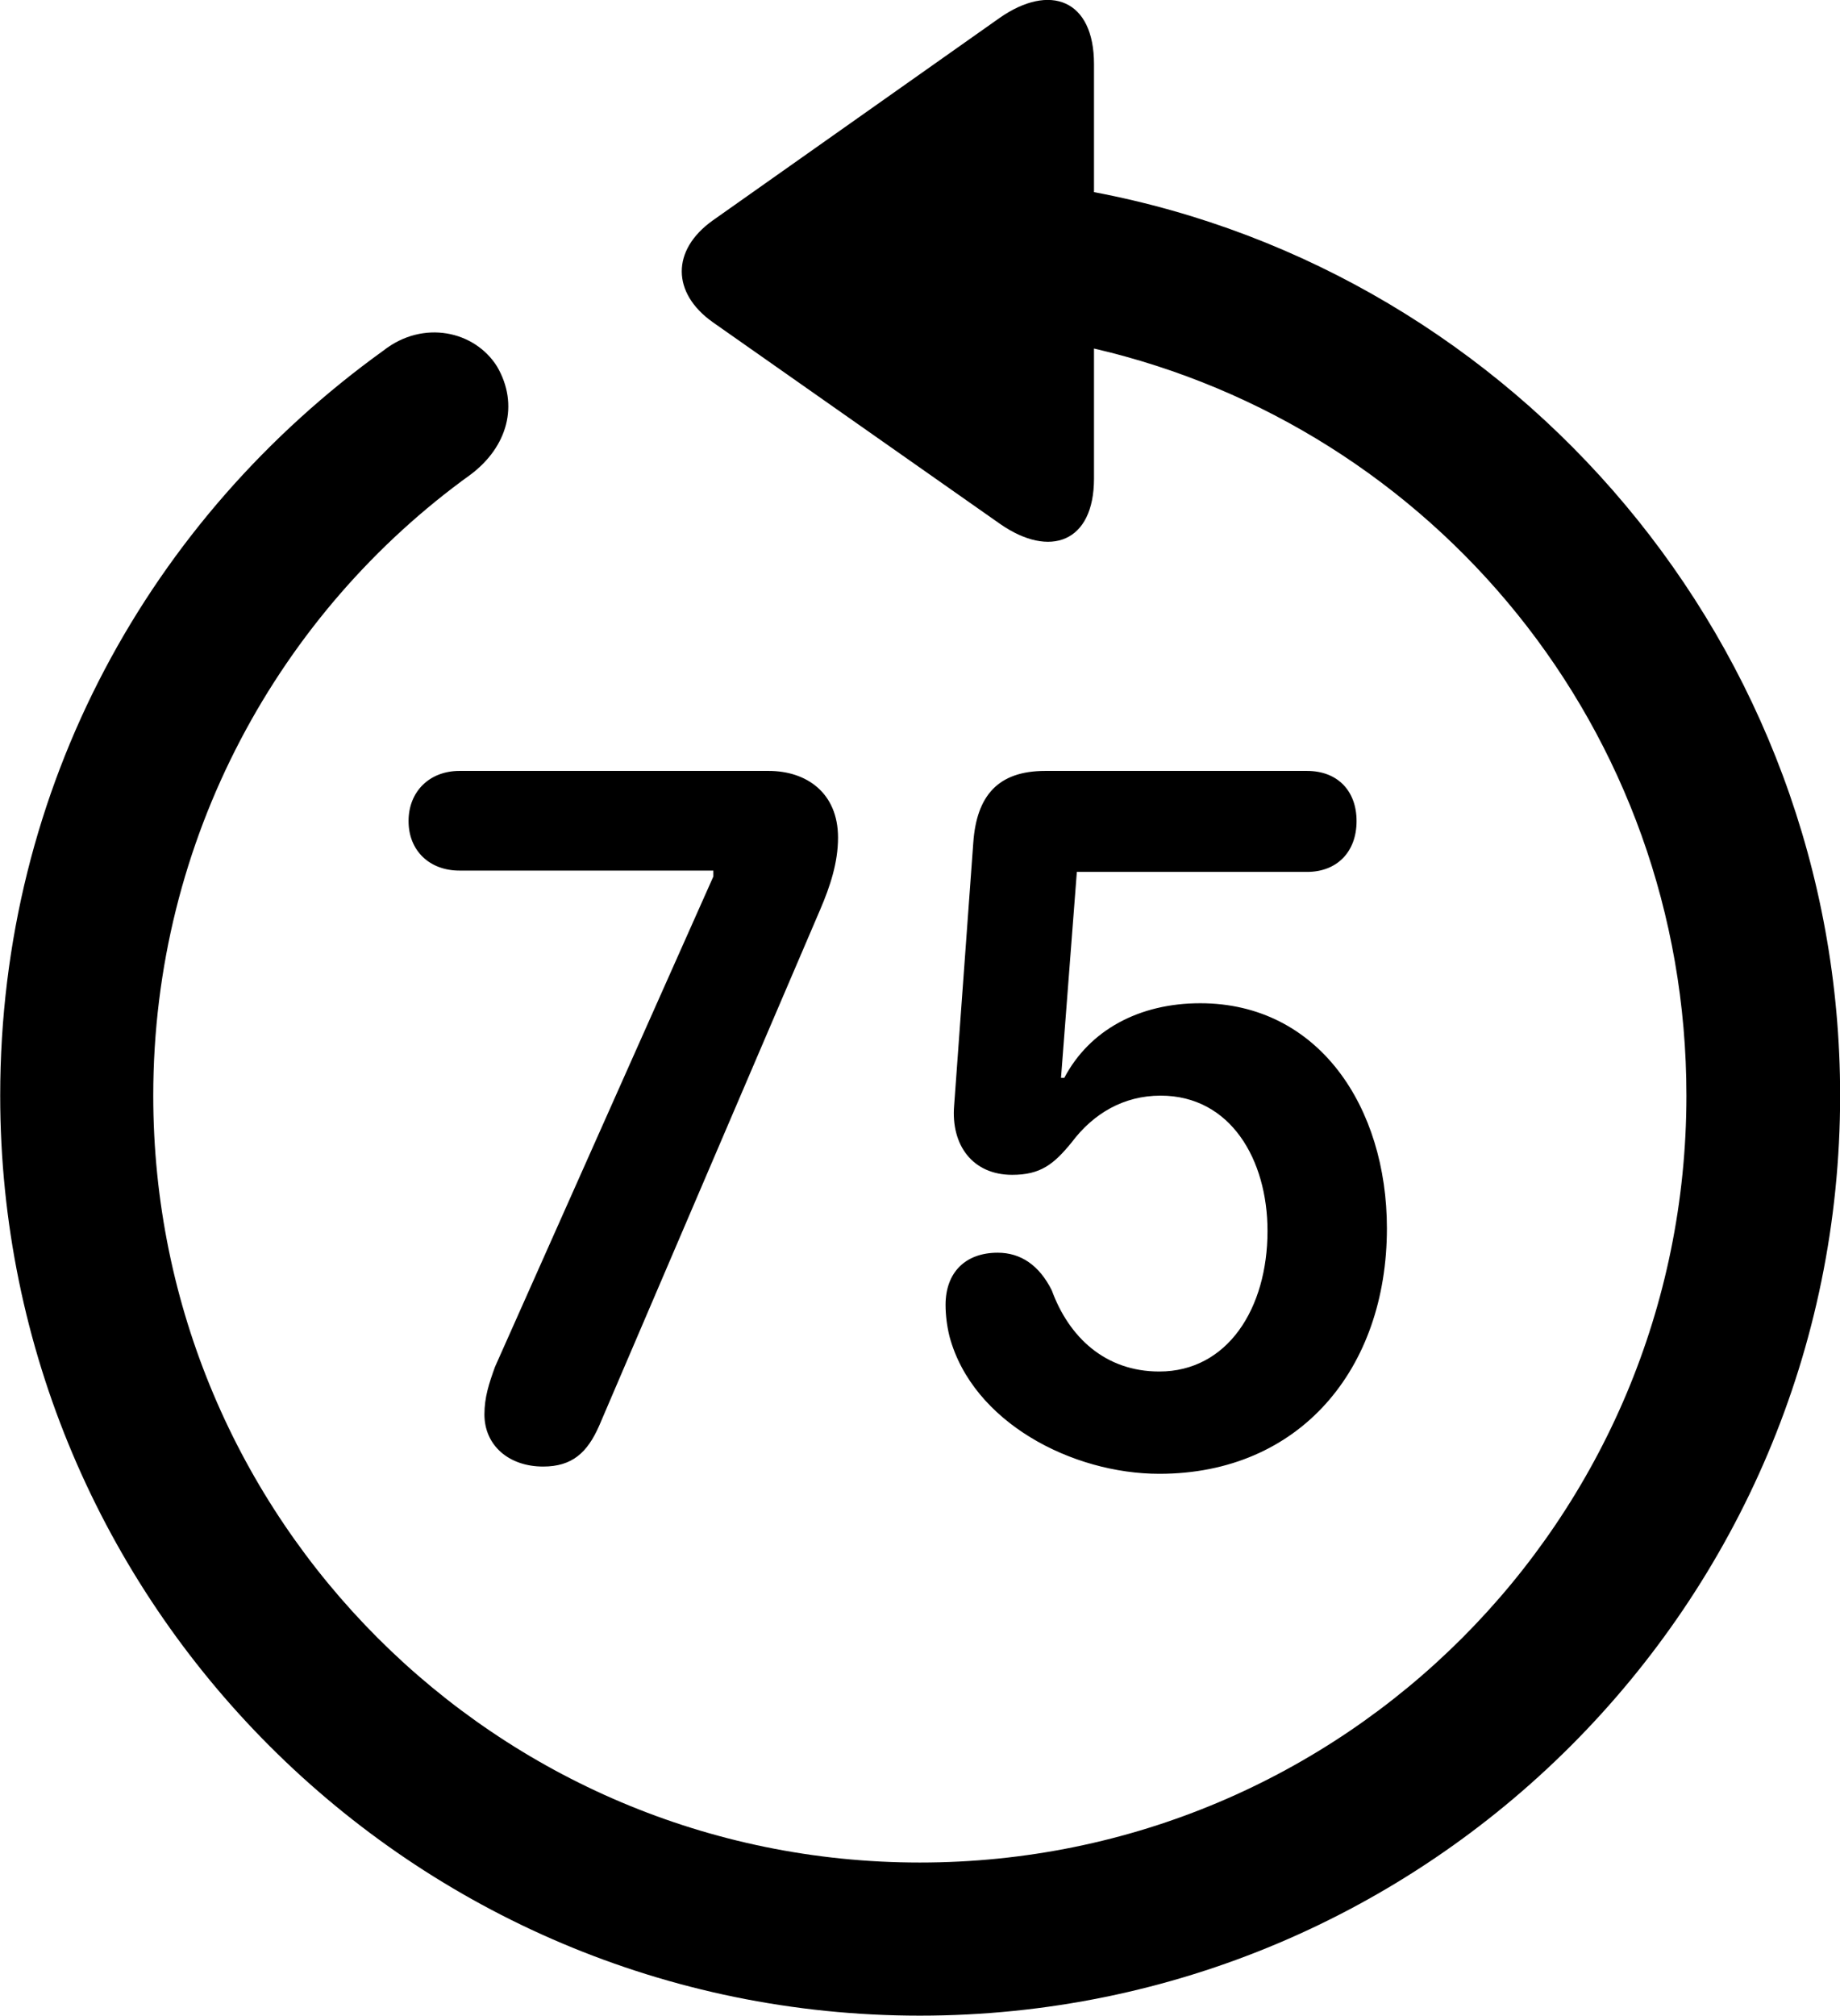 
<svg
    viewBox="0 0 27.891 30.545"
    xmlns="http://www.w3.org/2000/svg"
>
    <path
        fill="inherit"
        d="M13.943 30.541C21.643 30.541 27.893 24.301 27.893 16.601C27.893 9.781 22.983 4.121 16.583 2.911V0.971C16.583 -0.009 15.913 -0.259 15.153 0.271L10.803 3.341C10.173 3.791 10.183 4.441 10.803 4.881L15.163 7.941C15.913 8.461 16.583 8.221 16.583 7.251V5.281C21.723 6.471 25.563 11.051 25.563 16.601C25.563 23.021 20.373 28.221 13.943 28.221C7.523 28.221 2.323 23.021 2.323 16.601C2.323 12.701 4.243 9.271 7.133 7.191C7.693 6.771 7.873 6.131 7.533 5.551C7.193 5.011 6.413 4.841 5.813 5.311C2.283 7.851 0.003 11.911 0.003 16.601C0.003 24.301 6.253 30.541 13.943 30.541ZM8.233 22.221C8.673 22.221 8.903 22.011 9.083 21.601L12.433 13.781C12.583 13.431 12.703 13.071 12.703 12.691C12.703 12.011 12.223 11.681 11.653 11.681H6.963C6.513 11.681 6.193 11.991 6.193 12.441C6.193 12.891 6.513 13.191 6.963 13.191H10.813V13.281L7.503 20.711C7.413 20.961 7.343 21.171 7.343 21.431C7.343 21.901 7.713 22.221 8.233 22.221ZM17.573 22.331C19.703 22.331 21.023 20.741 21.023 18.611C21.023 16.781 19.993 15.201 18.193 15.201C17.263 15.201 16.513 15.611 16.133 16.331H16.083L16.323 13.211H19.813C20.263 13.211 20.563 12.911 20.563 12.441C20.563 11.981 20.273 11.681 19.813 11.681H15.843C15.133 11.681 14.803 12.051 14.753 12.771L14.463 16.751C14.413 17.351 14.743 17.801 15.343 17.801C15.773 17.801 15.973 17.641 16.243 17.311C16.573 16.871 17.033 16.601 17.593 16.601C18.653 16.601 19.213 17.571 19.213 18.651C19.213 19.831 18.603 20.781 17.573 20.781C16.753 20.781 16.203 20.261 15.943 19.551C15.753 19.171 15.473 18.981 15.123 18.981C14.633 18.981 14.333 19.281 14.333 19.771C14.333 19.921 14.353 20.091 14.393 20.251C14.743 21.551 16.253 22.331 17.573 22.331Z"
        fillRule="evenodd"
        clipRule="evenodd"
    />
</svg>
        